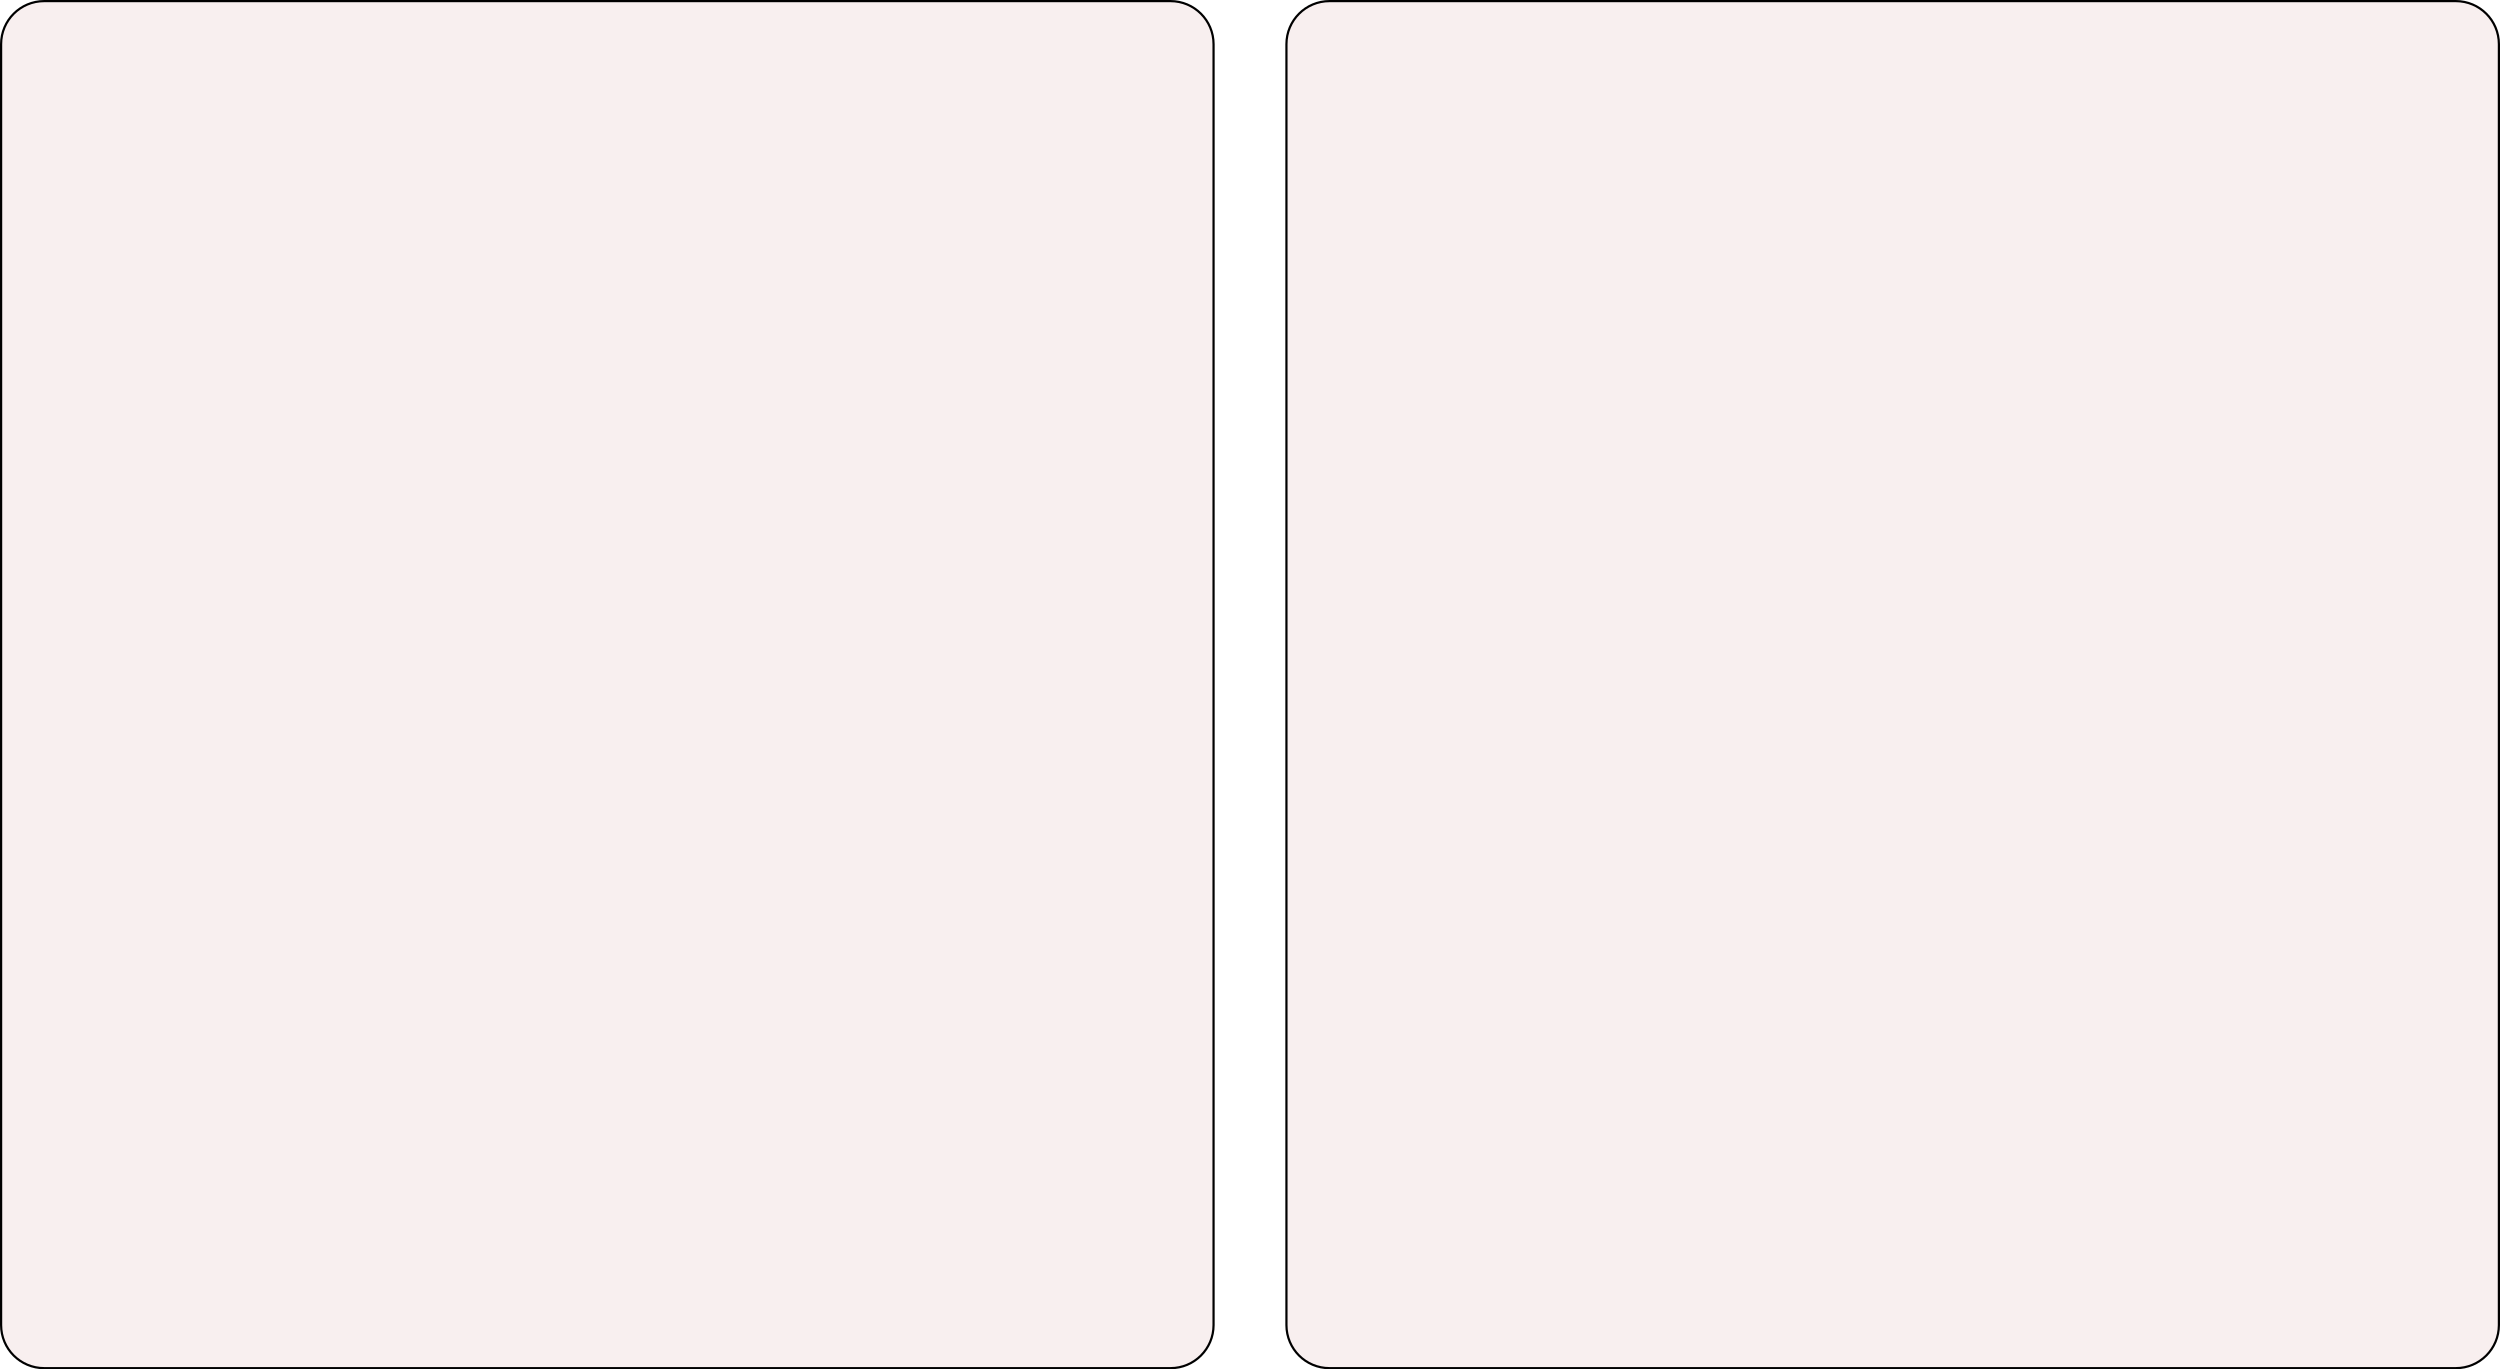 <svg width="1132" height="620" viewBox="0 0 1132 620" fill="none" xmlns="http://www.w3.org/2000/svg">
<path d="M0.5 20C0.5 9.23 9.23 0.5 20 0.5H530C540.77 0.5 549.5 9.23 549.5 20V600C549.5 610.77 540.77 619.5 530 619.5H20C9.23 619.5 0.5 610.77 0.5 600V20ZM582.5 20C582.5 9.23 591.23 0.5 602 0.5H1112C1122.77 0.5 1131.5 9.23 1131.5 20V600C1131.5 610.77 1122.77 619.5 1112 619.5H602C591.23 619.5 582.5 610.77 582.5 600V20Z" fill="#EED8D8" fill-opacity="0.4" stroke="black"/>
</svg>
